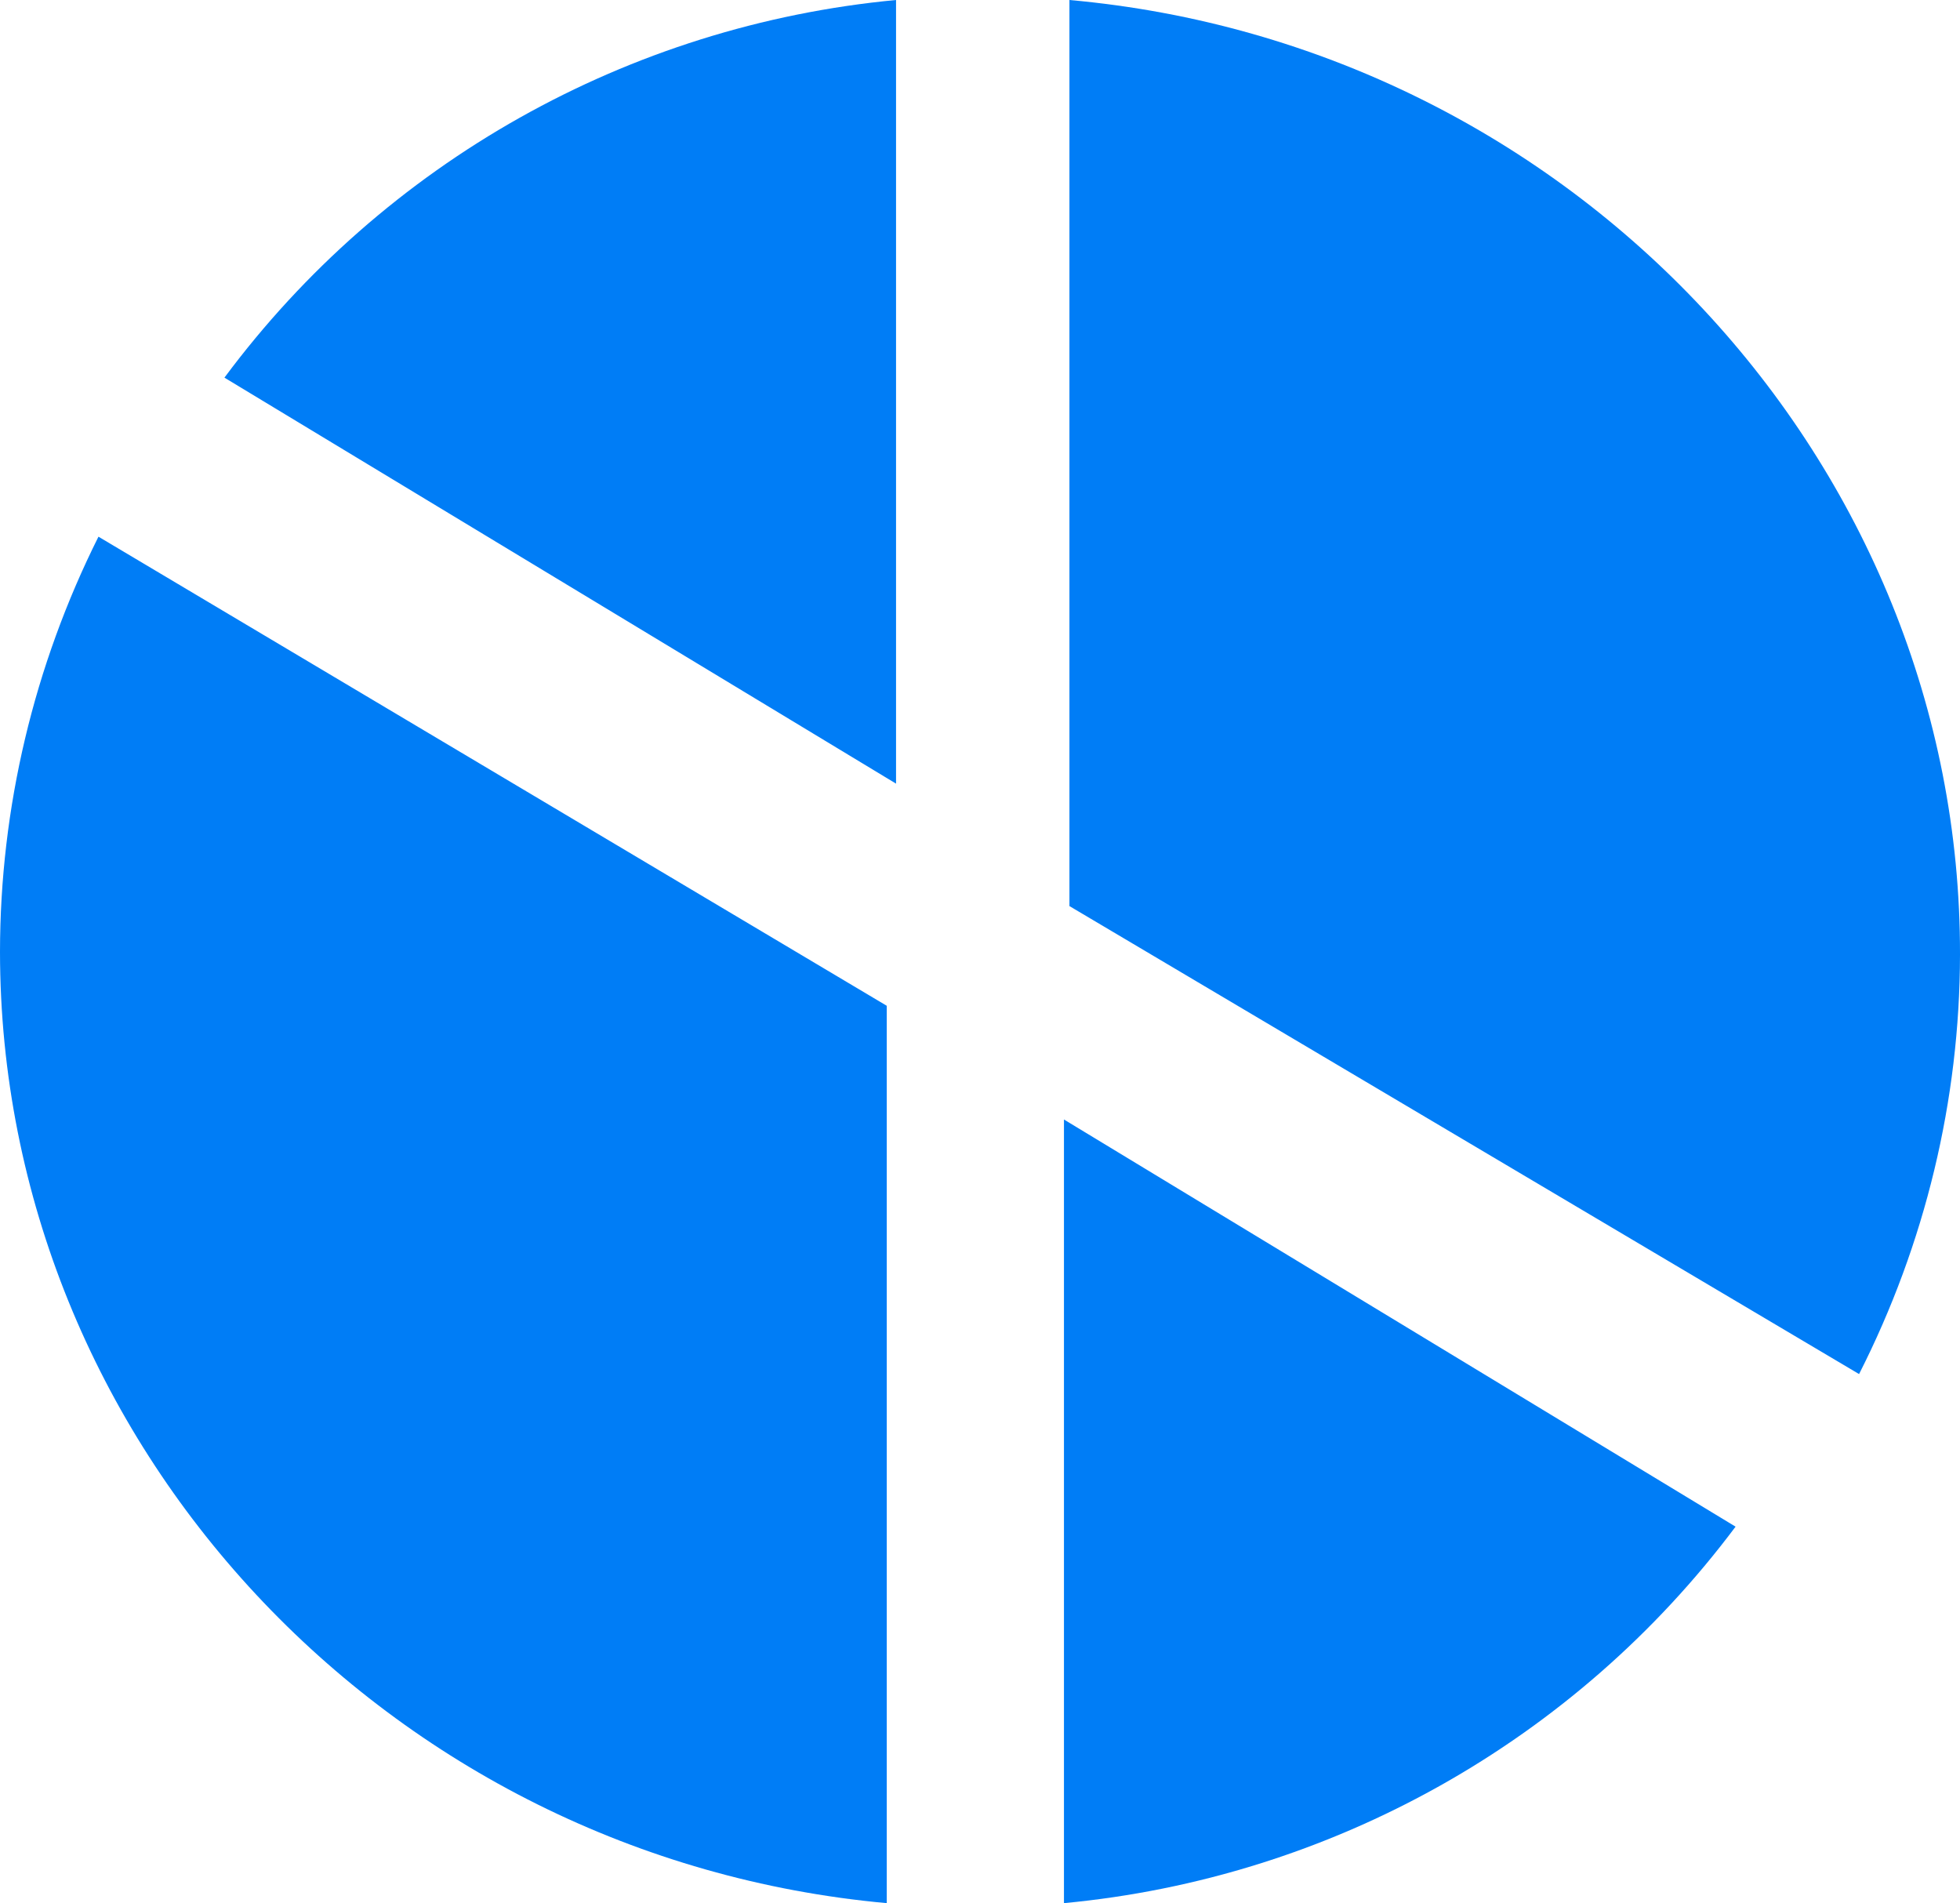 <?xml version="1.0" encoding="UTF-8"?>
<svg width="515px" height="500px" viewBox="0 0 515 500" version="1.1" xmlns="http://www.w3.org/2000/svg" xmlns:xlink="http://www.w3.org/1999/xlink">
    <title>Artboard</title>
    <g id="Artboard" stroke="none" stroke-width="1" fill="none" fill-rule="evenodd">
        <path d="M488.482,361 C505.86,326.759 514.943,289.075 515,250.855 C515.267,121.407 413.064,11.841 281,0 L281,238.051 L488.482,361 Z M25.873,141 C8.887,174.961 0.028,212.264 -1.25055521e-12,250.075 C0.084,379.054 101.721,488.061 233,500 L233,264.243 L25.873,141 Z" id="Shape" fill="#007DF6" fill-rule="nonzero"></path>
        <path d="M279.559,294.118 L279.559,500 C349.696,493.401 413.854,457.444 456.029,401.089 L279.559,294.118 Z" id="Path" fill="#007DF6"></path>
        <path d="M235.441,205.882 L235.441,-8.52651283e-13 C165.153,6.628 100.928,42.735 58.971,99.214 L235.441,205.882 Z" id="Path" fill="#007DF6"></path>
    </g>
</svg>